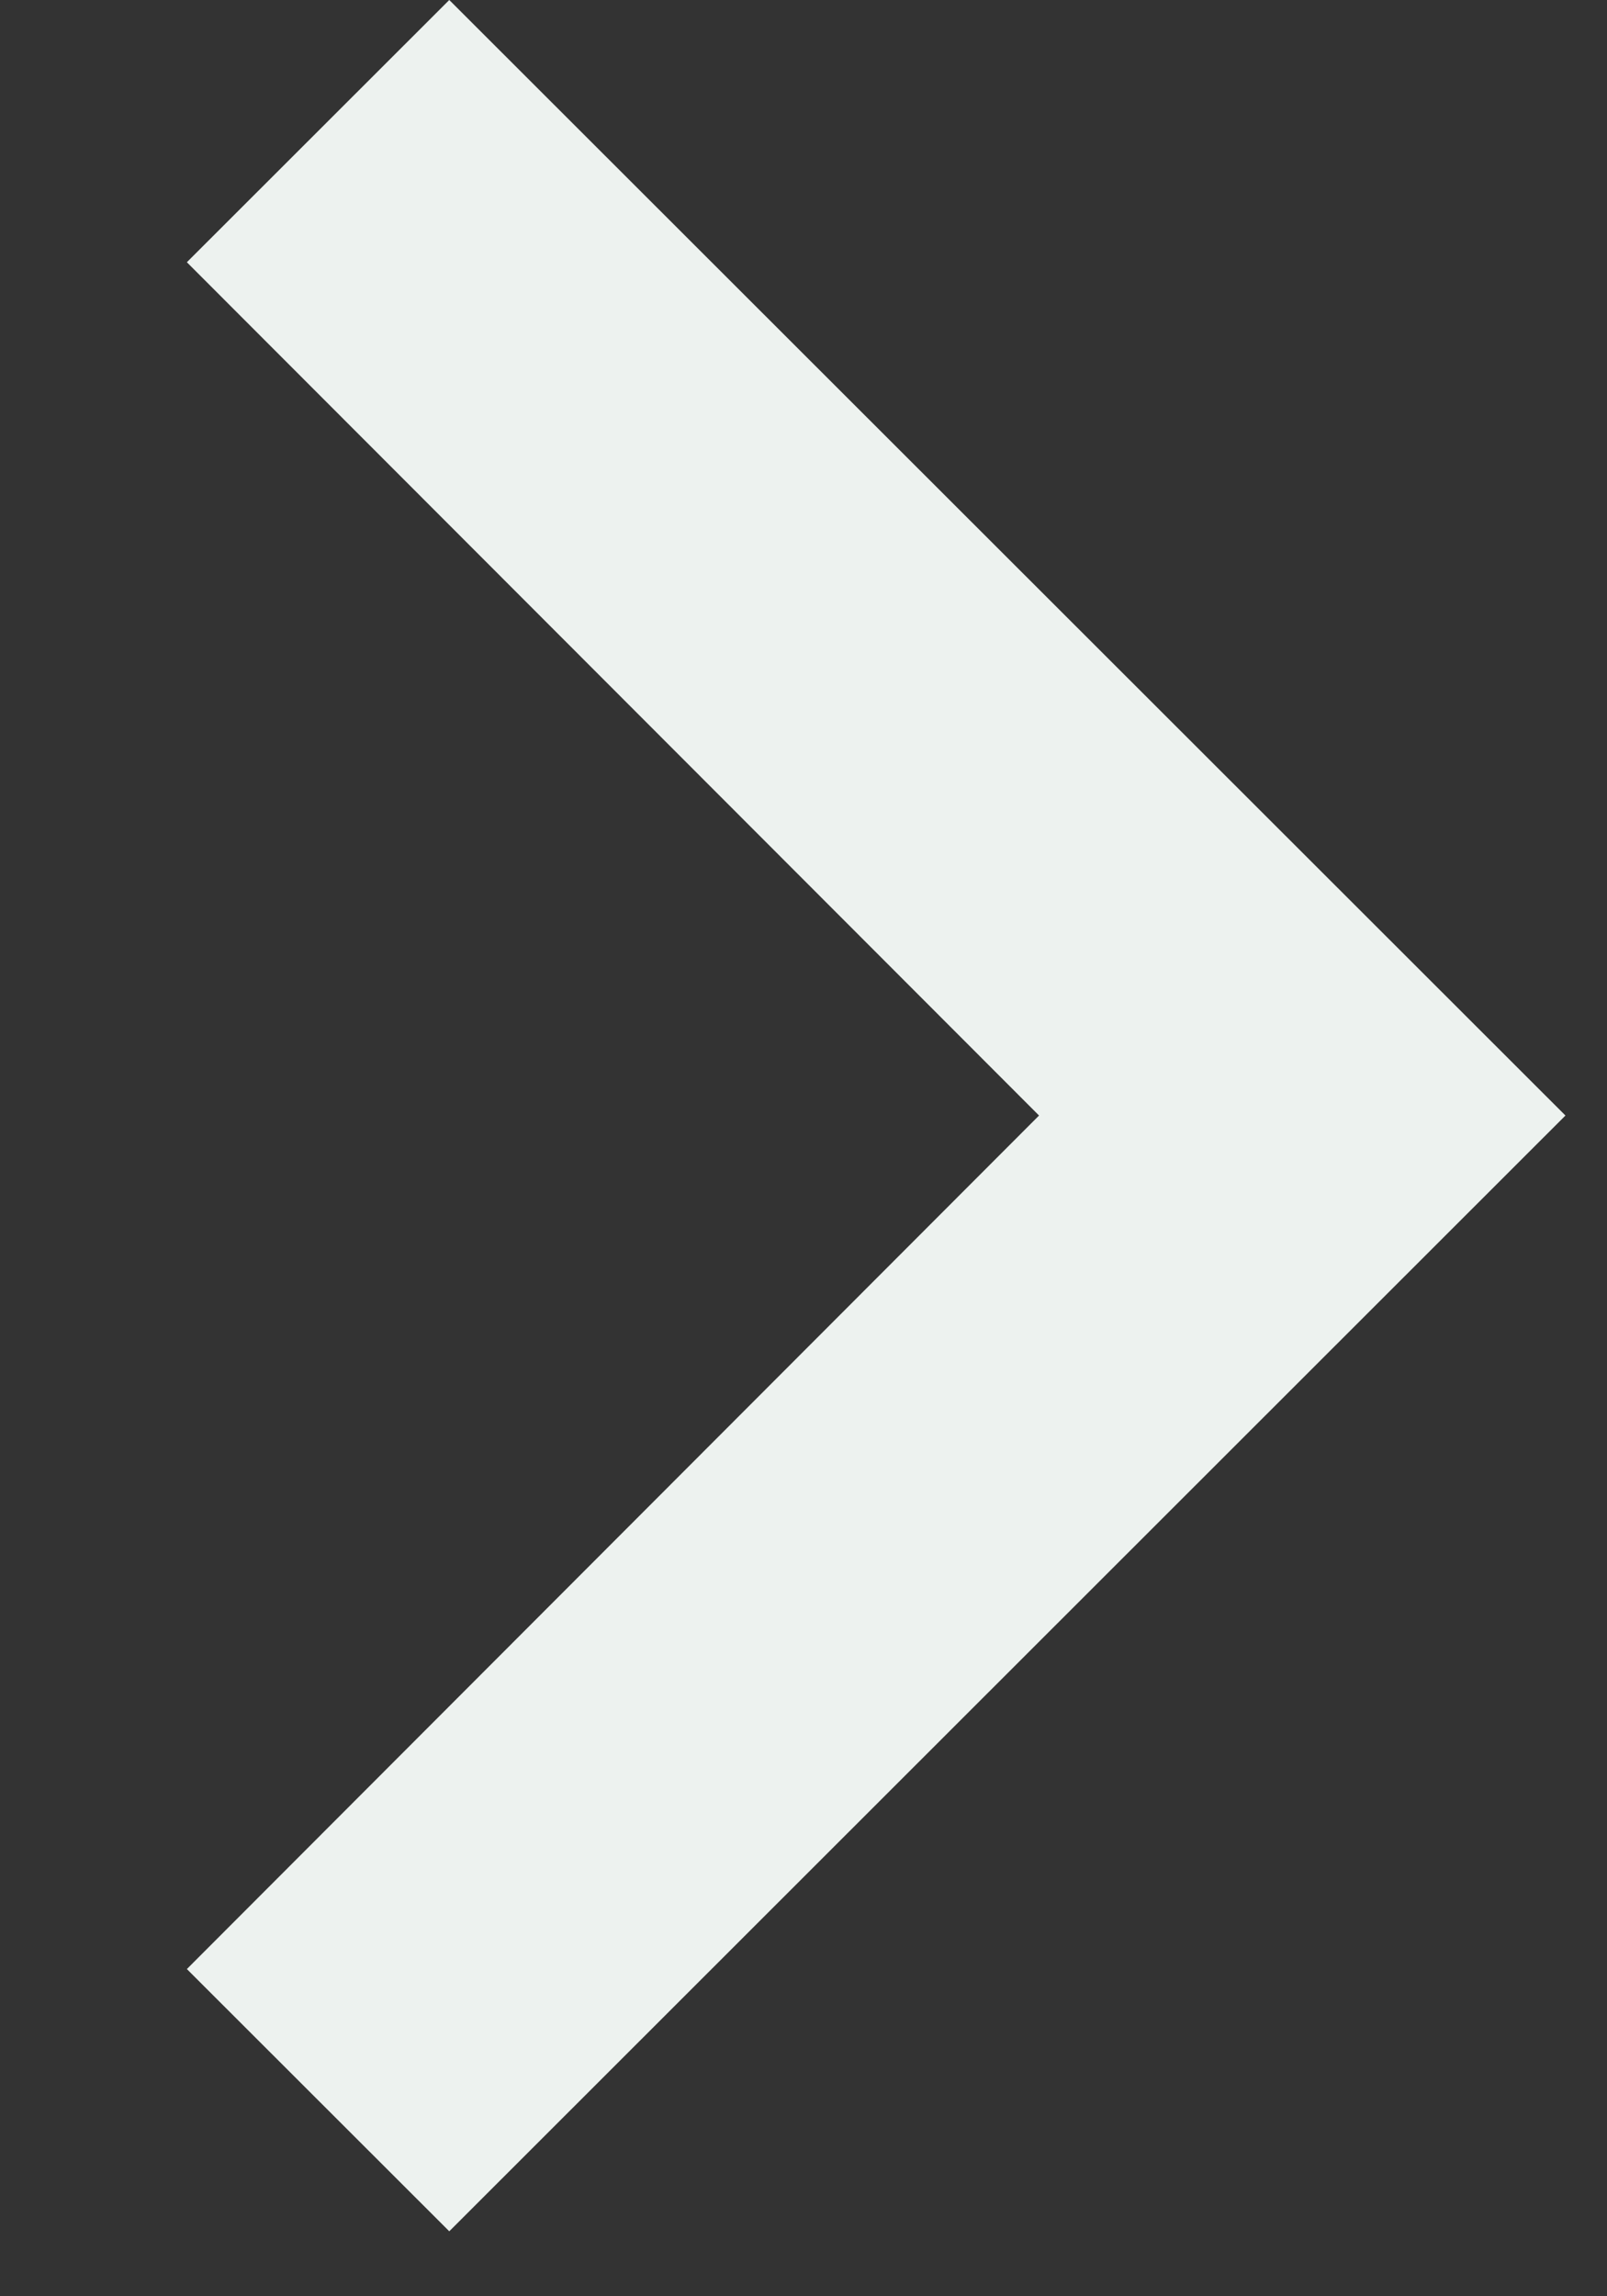 <svg width="7" height="10" viewBox="0 0 7 10" fill="none" xmlns="http://www.w3.org/2000/svg">
    <rect x="0" y="0" width="7" height="10" fill="#333333" stroke="none"/>
    <path d="M0.814 8.575L4.526 4.858L0.814 1.142L1.957 0L6.819 4.858L1.957 9.717L0.814 8.575Z" fill="#EDF2EF"/>
</svg>
